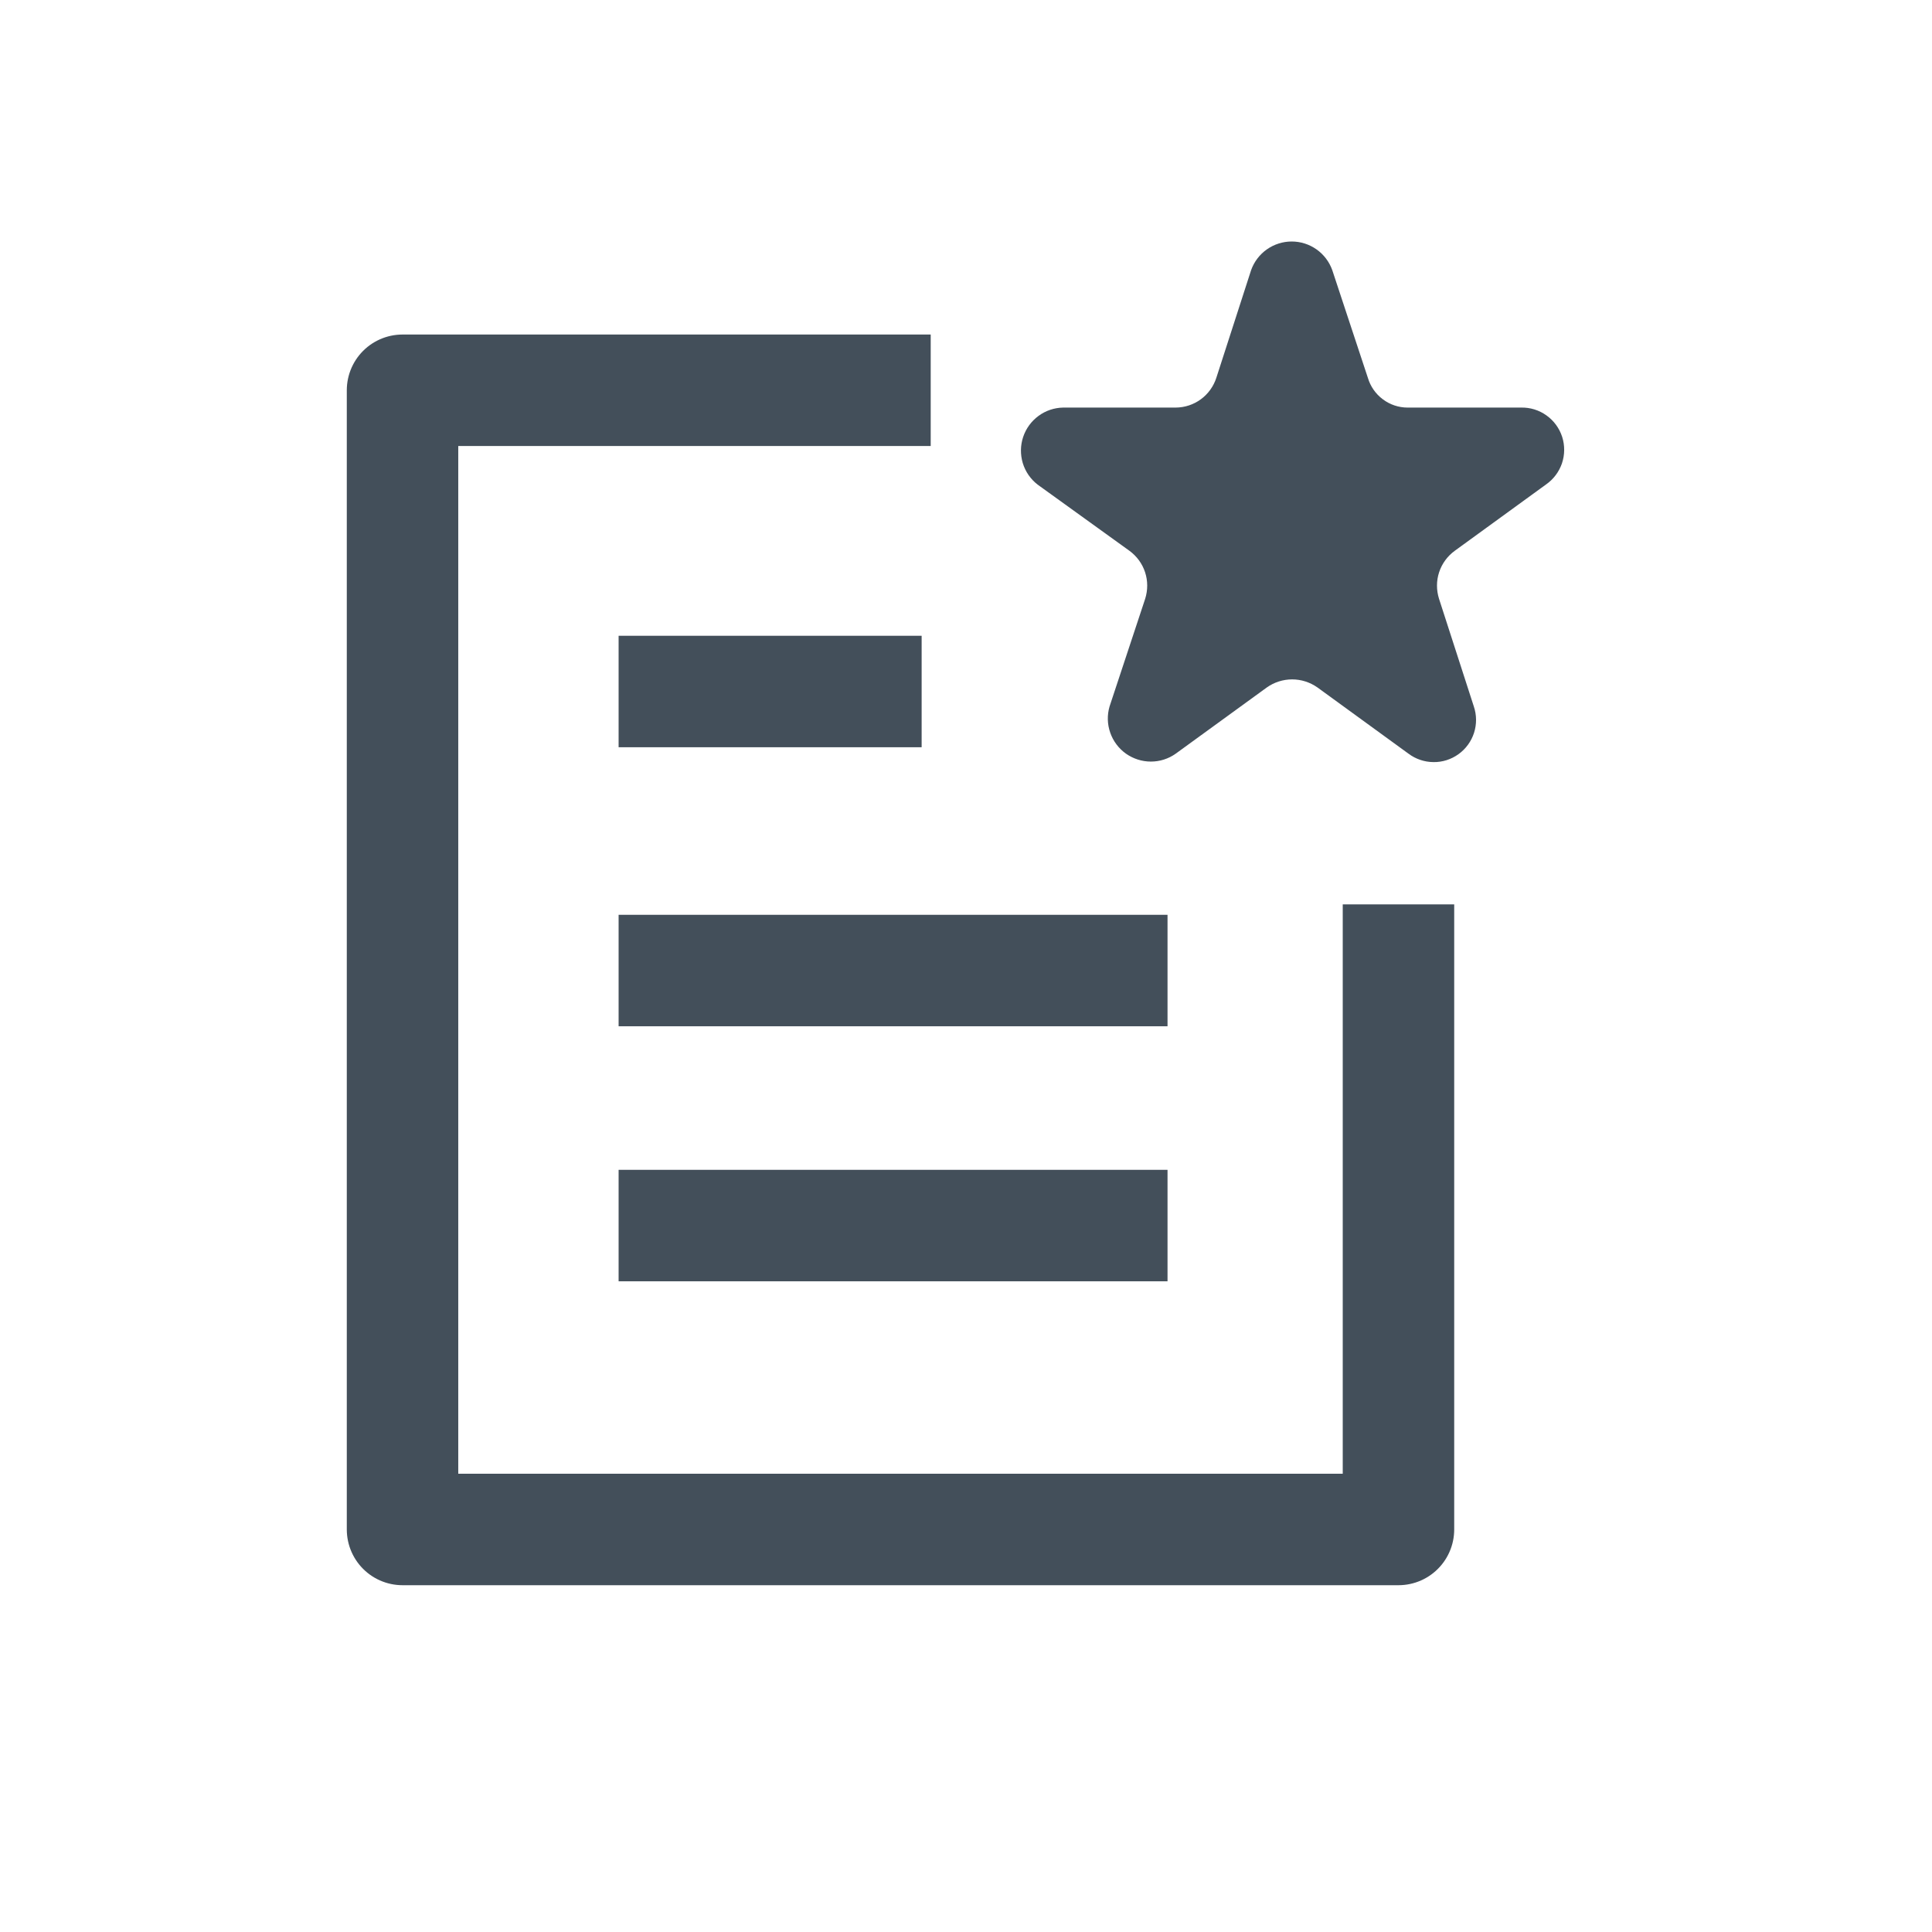 <svg width="26" height="26" viewBox="0 0 26 26" fill="none" xmlns="http://www.w3.org/2000/svg">
<path d="M18.82 12.171V20.583H5.417V5.252H12.525" stroke="#434F5A" stroke-width="1.5" stroke-linejoin="round"></path>
<path d="M8.325 13.061H15.712" stroke="#434F5A" stroke-width="1.5" stroke-miterlimit="10"></path>
<path d="M8.325 16.493H15.712" stroke="#434F5A" stroke-width="1.5" stroke-miterlimit="10"></path>
<path d="M8.325 9.306H12.403" stroke="#434F5A" stroke-width="1.5" stroke-miterlimit="10"></path>
<path d="M17.929 3.635L18.408 5.084C18.442 5.199 18.512 5.301 18.609 5.373C18.705 5.446 18.823 5.485 18.943 5.485H20.469C20.592 5.482 20.712 5.519 20.811 5.59C20.911 5.661 20.985 5.762 21.023 5.879C21.06 5.995 21.059 6.12 21.02 6.236C20.98 6.352 20.904 6.452 20.804 6.521L19.578 7.412C19.479 7.484 19.405 7.585 19.367 7.701C19.329 7.817 19.329 7.942 19.366 8.059L19.834 9.507C19.873 9.622 19.874 9.746 19.837 9.862C19.8 9.977 19.727 10.078 19.628 10.149C19.53 10.22 19.411 10.258 19.29 10.256C19.169 10.255 19.051 10.215 18.954 10.142L17.729 9.251C17.629 9.181 17.511 9.143 17.389 9.143C17.267 9.143 17.148 9.181 17.049 9.251L15.823 10.142C15.725 10.212 15.608 10.249 15.488 10.249C15.367 10.249 15.25 10.211 15.152 10.142C15.054 10.072 14.98 9.973 14.941 9.86C14.901 9.746 14.898 9.623 14.932 9.507L15.411 8.059C15.448 7.942 15.448 7.817 15.41 7.701C15.372 7.585 15.298 7.484 15.199 7.412L13.963 6.521C13.868 6.447 13.799 6.347 13.764 6.232C13.73 6.117 13.731 5.995 13.769 5.881C13.807 5.767 13.879 5.668 13.976 5.597C14.072 5.526 14.188 5.487 14.308 5.485H15.823C15.945 5.484 16.063 5.445 16.161 5.373C16.259 5.301 16.332 5.199 16.369 5.084L16.837 3.635C16.877 3.523 16.951 3.425 17.049 3.356C17.147 3.287 17.264 3.25 17.383 3.25C17.503 3.25 17.619 3.287 17.717 3.356C17.815 3.425 17.889 3.523 17.929 3.635Z" fill="#434F5A"></path>
</svg>